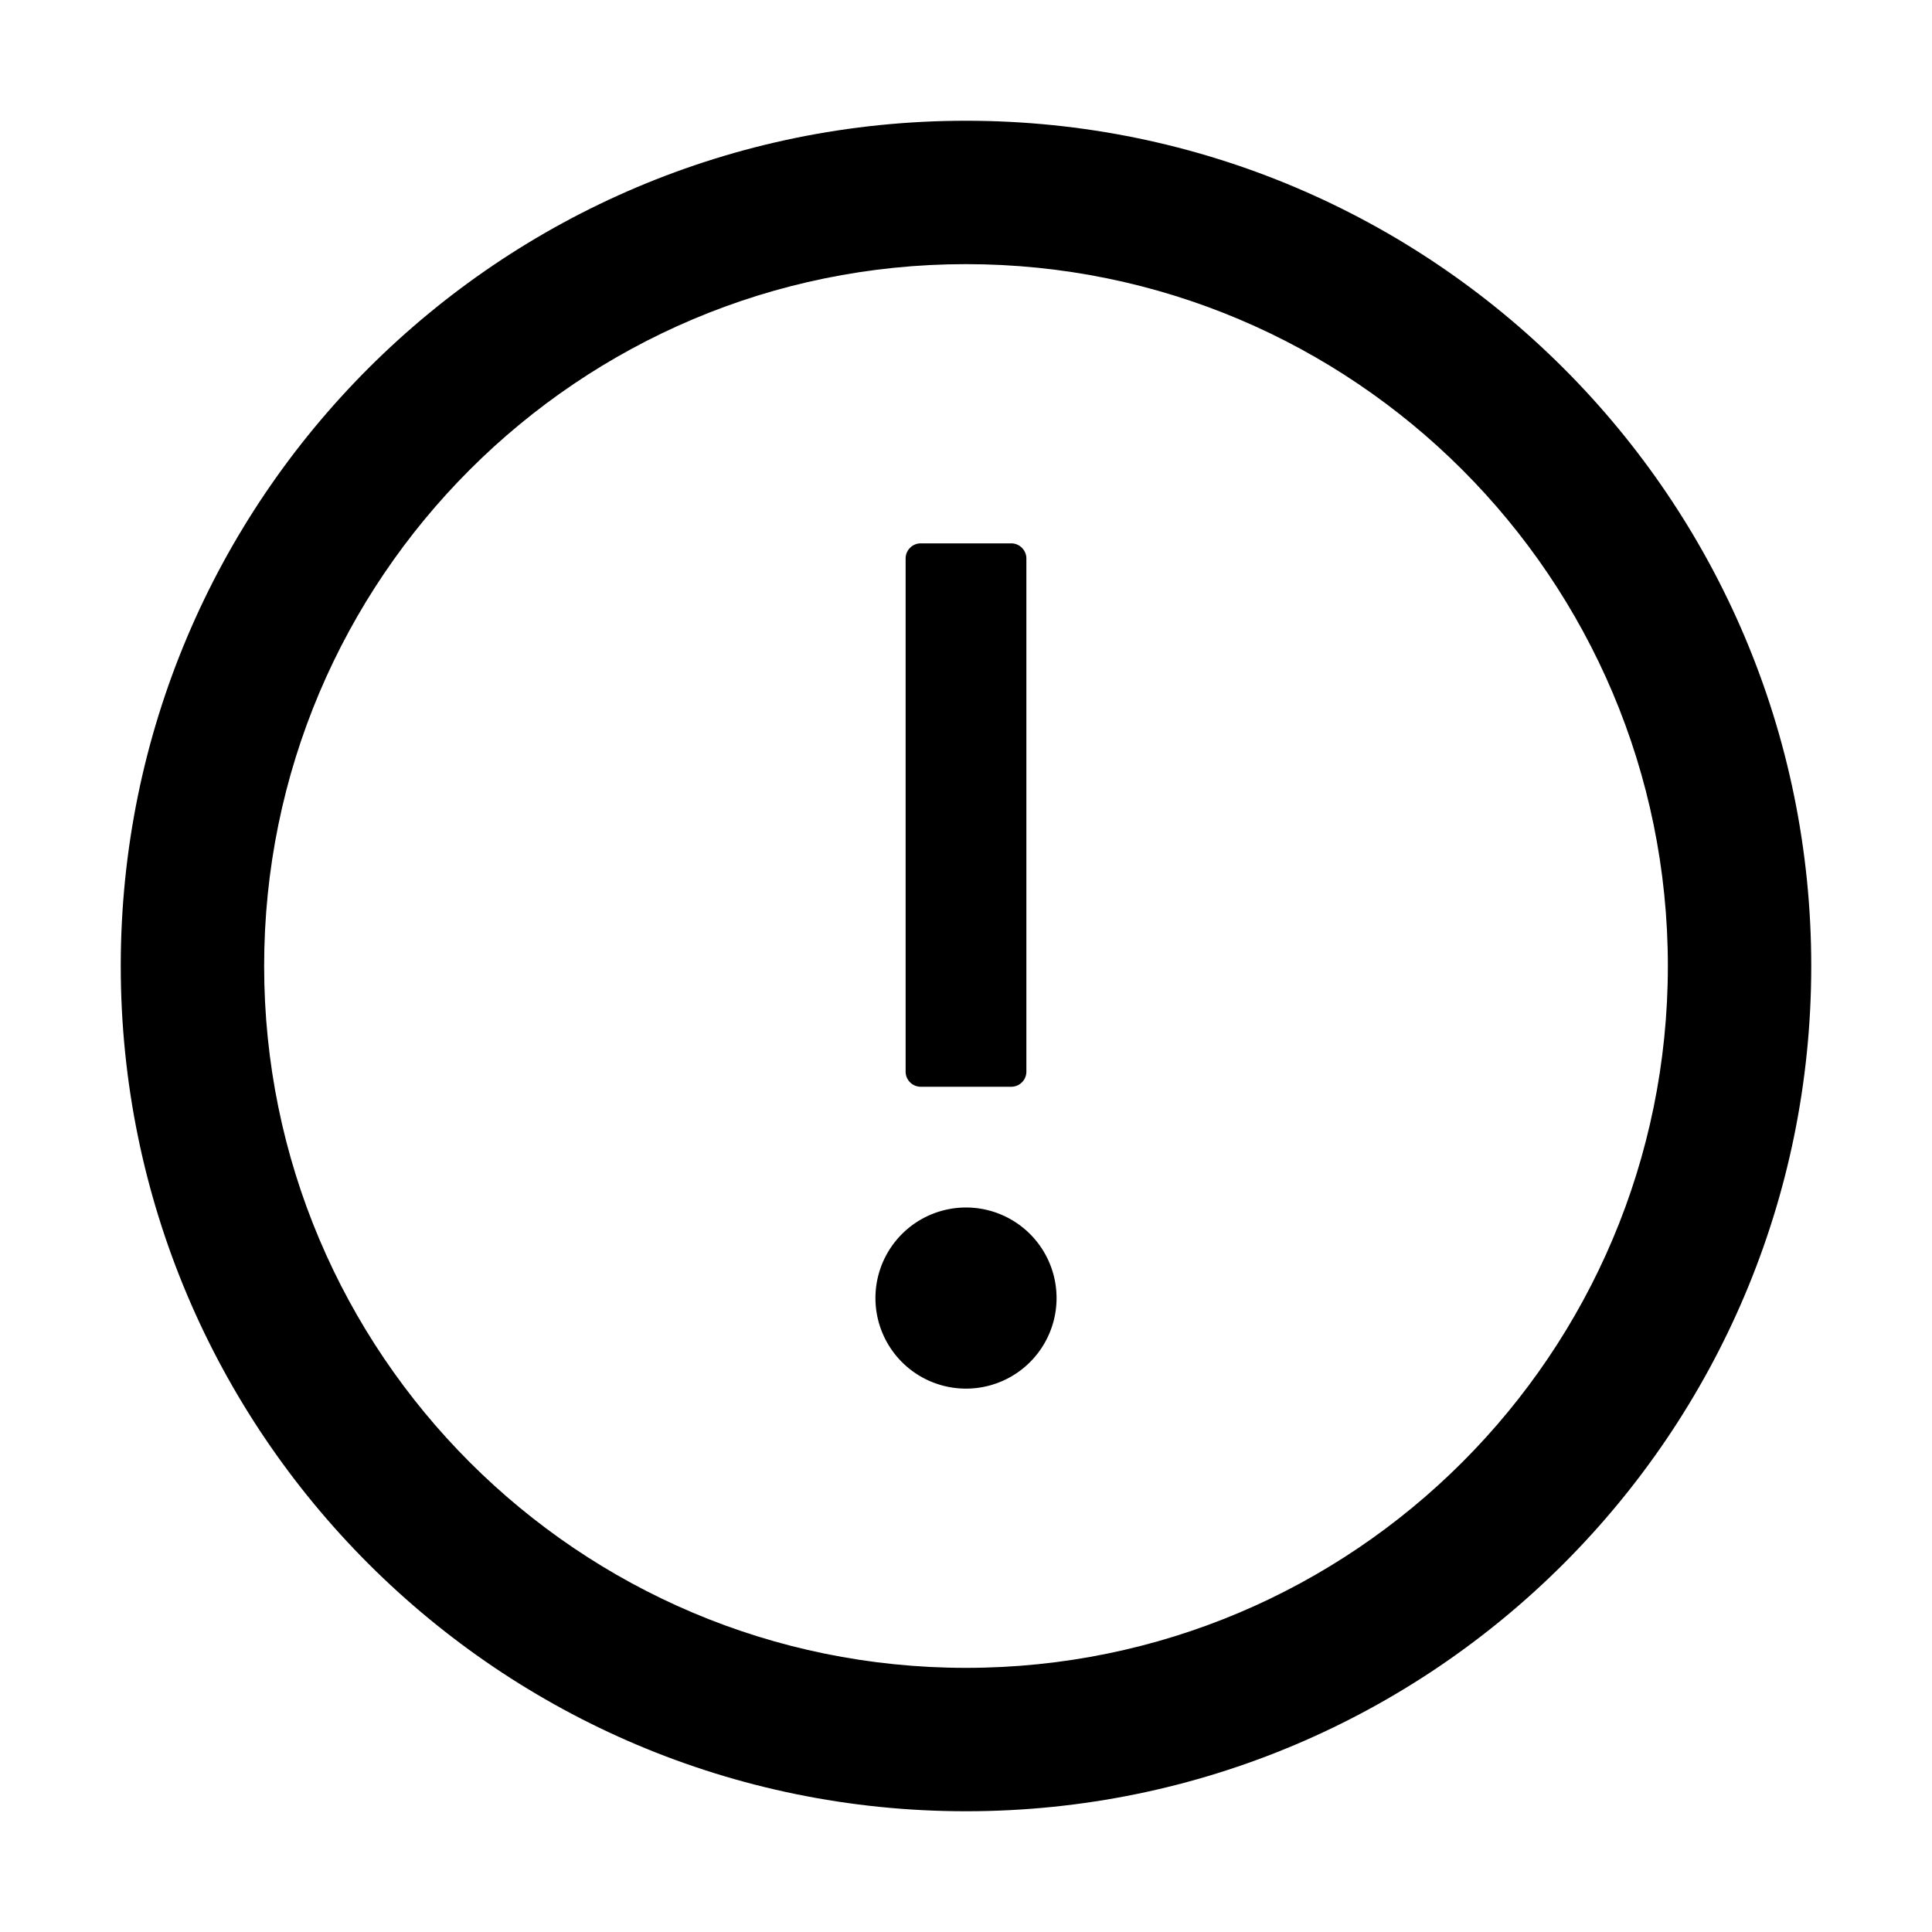 <svg viewBox="0 0 1024 1024" focusable="false">
  <path d="M512 64C264.6 64 64 264.6 64 512s200.6 448 448 448 448-200.6 448-448S759.4 64 512 64zm0 820c-205.4 0-372-166.6-372-372s166.6-372 372-372 372 166.6 372 372-166.6 372-372 372z" />
  <path d="M464 688a48 48 0 1096 0 48 48 0 10-96 0zm24-112h48c4.4 0 8-3.6 8-8V296c0-4.4-3.6-8-8-8h-48c-4.4 0-8 3.6-8 8v272c0 4.4 3.6 8 8 8z" />
</svg>
